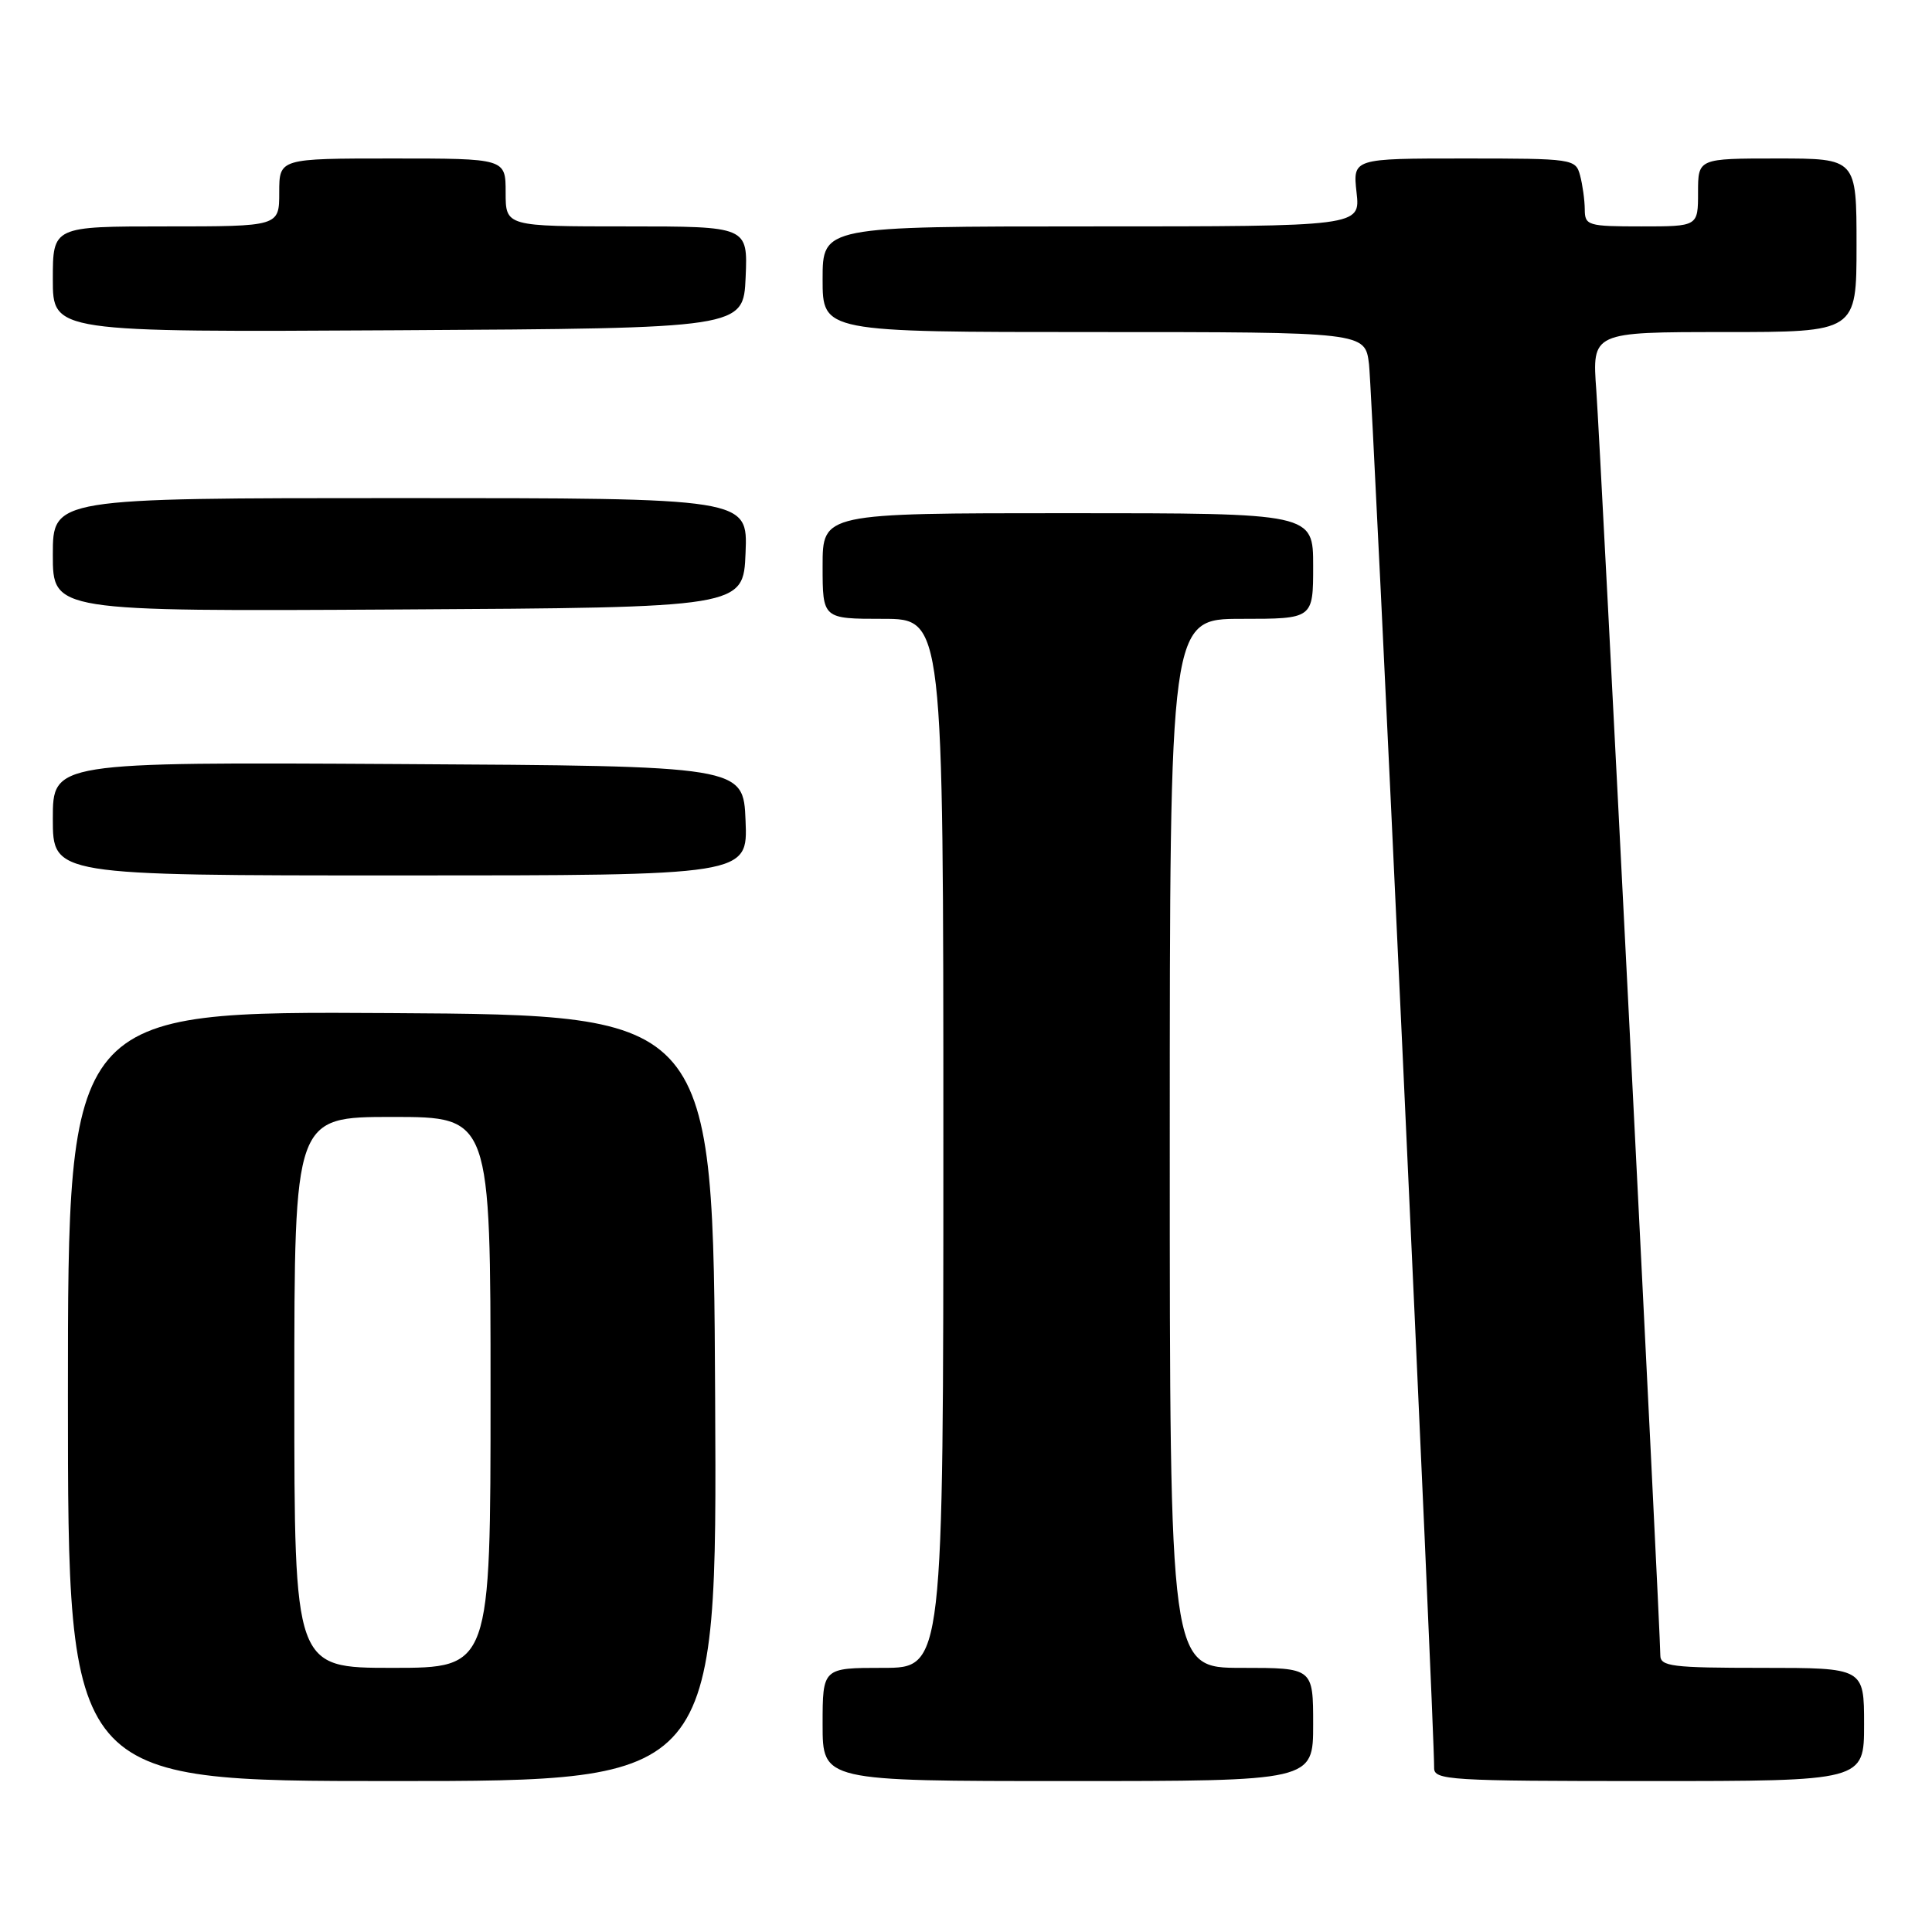 <?xml version="1.0" encoding="UTF-8" standalone="no"?>
<!DOCTYPE svg PUBLIC "-//W3C//DTD SVG 1.1//EN" "http://www.w3.org/Graphics/SVG/1.1/DTD/svg11.dtd" >
<svg xmlns="http://www.w3.org/2000/svg" xmlns:xlink="http://www.w3.org/1999/xlink" version="1.1" viewBox="0 0 256 256">
 <g >
 <path fill="currentColor"
d=" M 94.76 185.25 C 94.50 134.50 94.50 134.50 51.75 134.24 C 9.00 133.98 9.00 133.98 9.00 184.99 C 9.00 236.00 9.00 236.00 52.01 236.00 C 95.02 236.00 95.02 236.00 94.76 185.25 Z  M 174.00 228.50 C 174.00 221.00 174.00 221.00 164.50 221.00 C 155.00 221.00 155.00 221.00 155.00 151.50 C 155.00 82.00 155.00 82.00 164.50 82.00 C 174.00 82.00 174.00 82.00 174.00 75.00 C 174.00 68.00 174.00 68.00 141.50 68.00 C 109.00 68.00 109.00 68.00 109.00 75.00 C 109.00 82.00 109.00 82.00 117.00 82.00 C 125.00 82.00 125.00 82.00 125.00 151.50 C 125.00 221.00 125.00 221.00 117.00 221.00 C 109.00 221.00 109.00 221.00 109.00 228.50 C 109.00 236.00 109.00 236.00 141.50 236.00 C 174.00 236.00 174.00 236.00 174.00 228.50 Z  M 247.00 228.50 C 247.00 221.00 247.00 221.00 233.50 221.00 C 221.51 221.00 220.00 220.81 220.00 219.32 C 220.00 215.95 212.07 59.28 211.52 51.75 C 210.95 44.00 210.95 44.00 228.48 44.00 C 246.00 44.00 246.00 44.00 246.00 32.50 C 246.00 21.00 246.00 21.00 235.50 21.00 C 225.00 21.00 225.00 21.00 225.00 25.50 C 225.00 30.00 225.00 30.00 217.50 30.00 C 210.39 30.00 210.00 29.88 209.99 27.75 C 209.98 26.51 209.70 24.49 209.37 23.25 C 208.78 21.05 208.47 21.00 194.01 21.00 C 179.25 21.00 179.25 21.00 179.75 25.50 C 180.26 30.00 180.26 30.00 144.63 30.00 C 109.00 30.00 109.00 30.00 109.00 37.00 C 109.00 44.00 109.00 44.00 144.94 44.00 C 180.88 44.00 180.88 44.00 181.40 48.25 C 181.86 51.97 190.10 229.68 190.03 234.25 C 190.00 235.88 192.01 236.00 218.50 236.00 C 247.00 236.00 247.00 236.00 247.00 228.50 Z  M 98.79 108.75 C 98.50 101.50 98.50 101.50 52.75 101.24 C 7.00 100.98 7.00 100.98 7.00 108.49 C 7.00 116.00 7.00 116.00 53.04 116.00 C 99.09 116.00 99.09 116.00 98.79 108.75 Z  M 98.79 73.25 C 99.09 66.00 99.09 66.00 53.04 66.00 C 7.00 66.00 7.00 66.00 7.00 73.51 C 7.00 81.02 7.00 81.02 52.75 80.76 C 98.50 80.50 98.50 80.50 98.79 73.25 Z  M 98.80 36.75 C 99.09 30.00 99.09 30.00 83.05 30.00 C 67.00 30.00 67.00 30.00 67.00 25.50 C 67.00 21.00 67.00 21.00 52.00 21.00 C 37.00 21.00 37.00 21.00 37.00 25.50 C 37.00 30.00 37.00 30.00 22.00 30.00 C 7.00 30.00 7.00 30.00 7.00 37.01 C 7.00 44.02 7.00 44.02 52.75 43.76 C 98.50 43.50 98.50 43.50 98.80 36.75 Z  M 39.00 184.50 C 39.00 148.00 39.00 148.00 52.00 148.00 C 65.00 148.00 65.00 148.00 65.00 184.50 C 65.00 221.00 65.00 221.00 52.00 221.00 C 39.00 221.00 39.00 221.00 39.00 184.50 Z "/>
</g>
</svg>